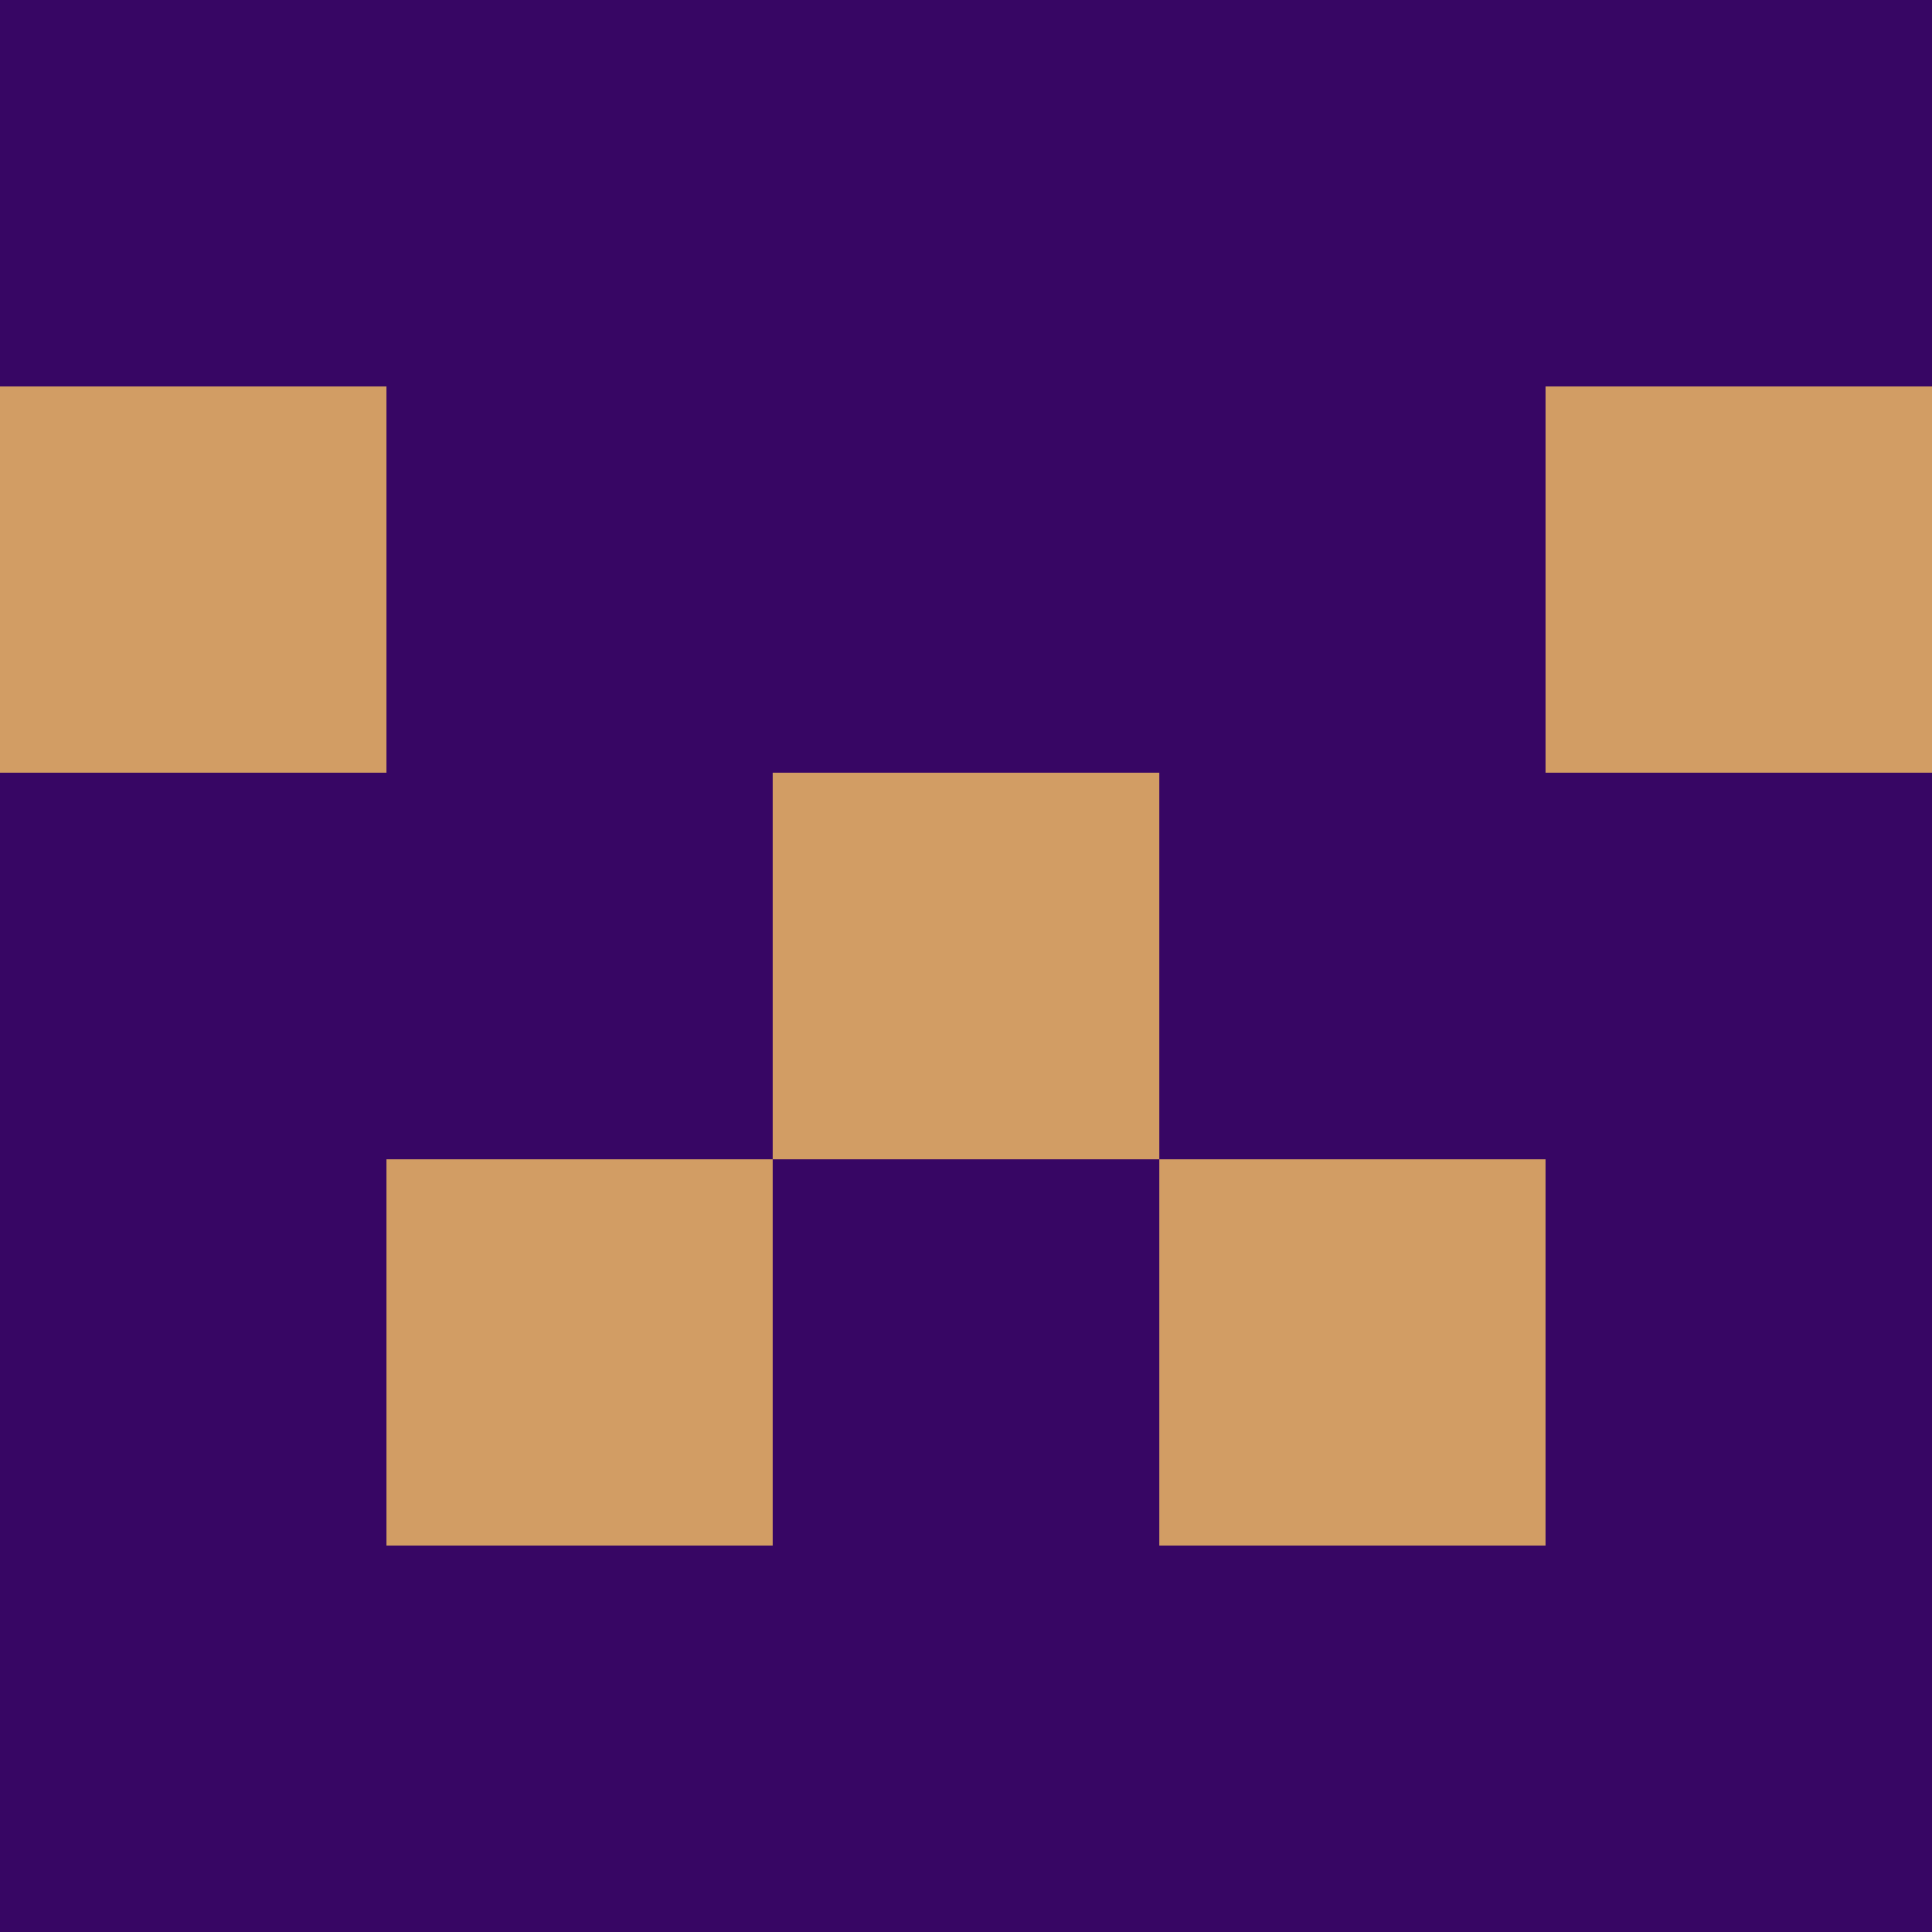 <?xml version="1.0" encoding="utf-8"?>
<!DOCTYPE svg PUBLIC "-//W3C//DTD SVG 20010904//EN"
        "http://www.w3.org/TR/2001/REC-SVG-20010904/DTD/svg10.dtd">

<svg width="400" height="400" viewBox="0 0 5 5"
    xmlns="http://www.w3.org/2000/svg"
    xmlns:xlink="http://www.w3.org/1999/xlink">
            <rect x="0" y="0" width="1" height="1" fill="#370664" />
        <rect x="0" y="1" width="1" height="1" fill="#D29D64" />
        <rect x="0" y="2" width="1" height="1" fill="#370664" />
        <rect x="0" y="3" width="1" height="1" fill="#370664" />
        <rect x="0" y="4" width="1" height="1" fill="#370664" />
                <rect x="1" y="0" width="1" height="1" fill="#370664" />
        <rect x="1" y="1" width="1" height="1" fill="#370664" />
        <rect x="1" y="2" width="1" height="1" fill="#370664" />
        <rect x="1" y="3" width="1" height="1" fill="#D29D64" />
        <rect x="1" y="4" width="1" height="1" fill="#370664" />
                <rect x="2" y="0" width="1" height="1" fill="#370664" />
        <rect x="2" y="1" width="1" height="1" fill="#370664" />
        <rect x="2" y="2" width="1" height="1" fill="#D29D64" />
        <rect x="2" y="3" width="1" height="1" fill="#370664" />
        <rect x="2" y="4" width="1" height="1" fill="#370664" />
                <rect x="3" y="0" width="1" height="1" fill="#370664" />
        <rect x="3" y="1" width="1" height="1" fill="#370664" />
        <rect x="3" y="2" width="1" height="1" fill="#370664" />
        <rect x="3" y="3" width="1" height="1" fill="#D29D64" />
        <rect x="3" y="4" width="1" height="1" fill="#370664" />
                <rect x="4" y="0" width="1" height="1" fill="#370664" />
        <rect x="4" y="1" width="1" height="1" fill="#D29D64" />
        <rect x="4" y="2" width="1" height="1" fill="#370664" />
        <rect x="4" y="3" width="1" height="1" fill="#370664" />
        <rect x="4" y="4" width="1" height="1" fill="#370664" />
        
</svg>


